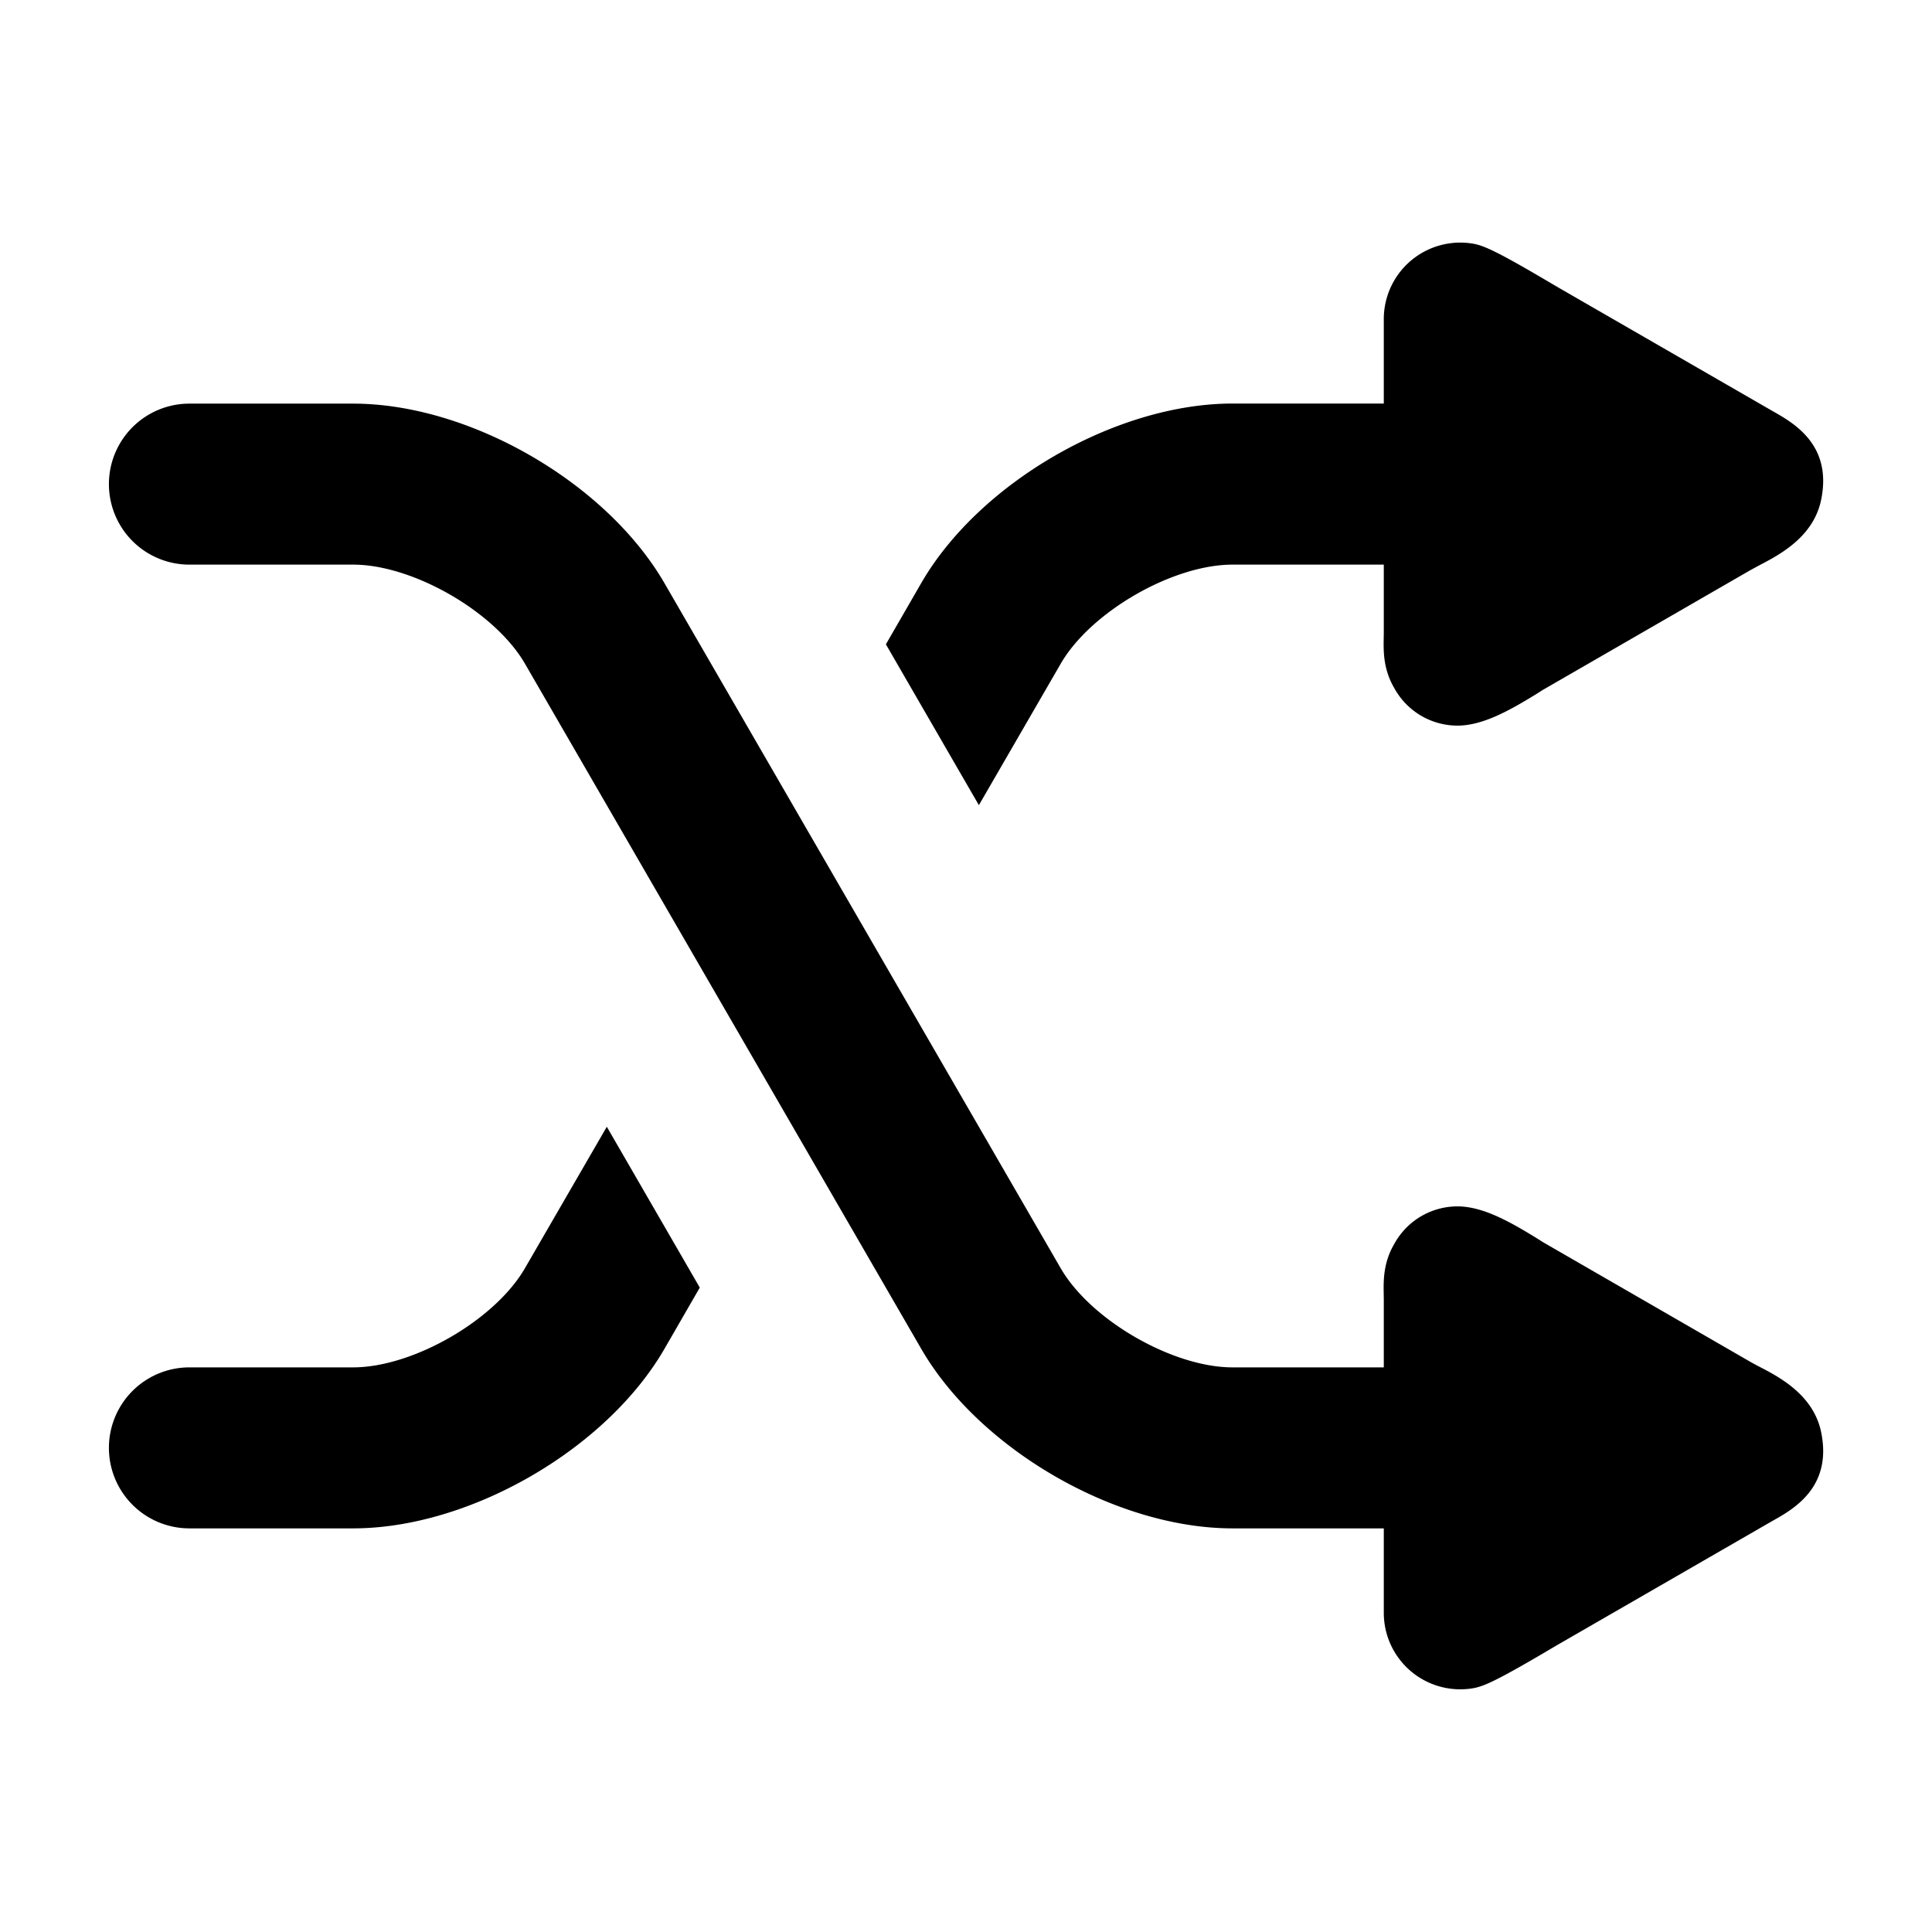 <svg xmlns="http://www.w3.org/2000/svg" width="24" height="24"><g fill="#000000"><path d="M21.848 16.974a3.273 3.273 0 0 1-.11-.06l-2.563-1.479-.097-.061c-.319-.195-.656-.388-.974-.388a.896.896 0 0 0-.783.465c-.139.236-.135.461-.132.623l.001.067v.845h-1.879c-.744 0-1.762-.587-2.135-1.232l-4.922-8.51c-.725-1.251-2.423-2.23-3.867-2.23H2.353a1 1 0 1 0 0 2h2.034c.744 0 1.762.587 2.135 1.232l4.922 8.51c.725 1.251 2.423 2.23 3.867 2.23h1.879v1.051a.95.95 0 0 0 1.12.933c.131-.025.308-.105.967-.495l.08-.047 2.66-1.534c.261-.146.747-.417.606-1.103-.096-.465-.521-.686-.775-.817z"/><path d="M13.176 8.246c.373-.646 1.391-1.232 2.135-1.232h1.879v.845l-.001.067c-.003.162-.007.387.132.623a.896.896 0 0 0 .783.465c.317 0 .654-.192.974-.388.038-.023.069-.045.097-.061l2.563-1.479.11-.06c.254-.132.68-.353.775-.818.141-.686-.346-.956-.606-1.103l-2.66-1.534-.08-.047c-.659-.39-.836-.47-.967-.495a.95.95 0 0 0-1.12.933v1.051h-1.879c-1.444 0-3.143.979-3.867 2.23l-.439.761 1.155 1.998 1.016-1.756z"/><path d="M6.521 15.754c-.373.646-1.391 1.232-2.135 1.232H2.353a1 1 0 1 0 0 2h2.034c1.444 0 3.143-.979 3.867-2.23l.439-.761-1.155-1.998-1.017 1.757z"/></g></svg>